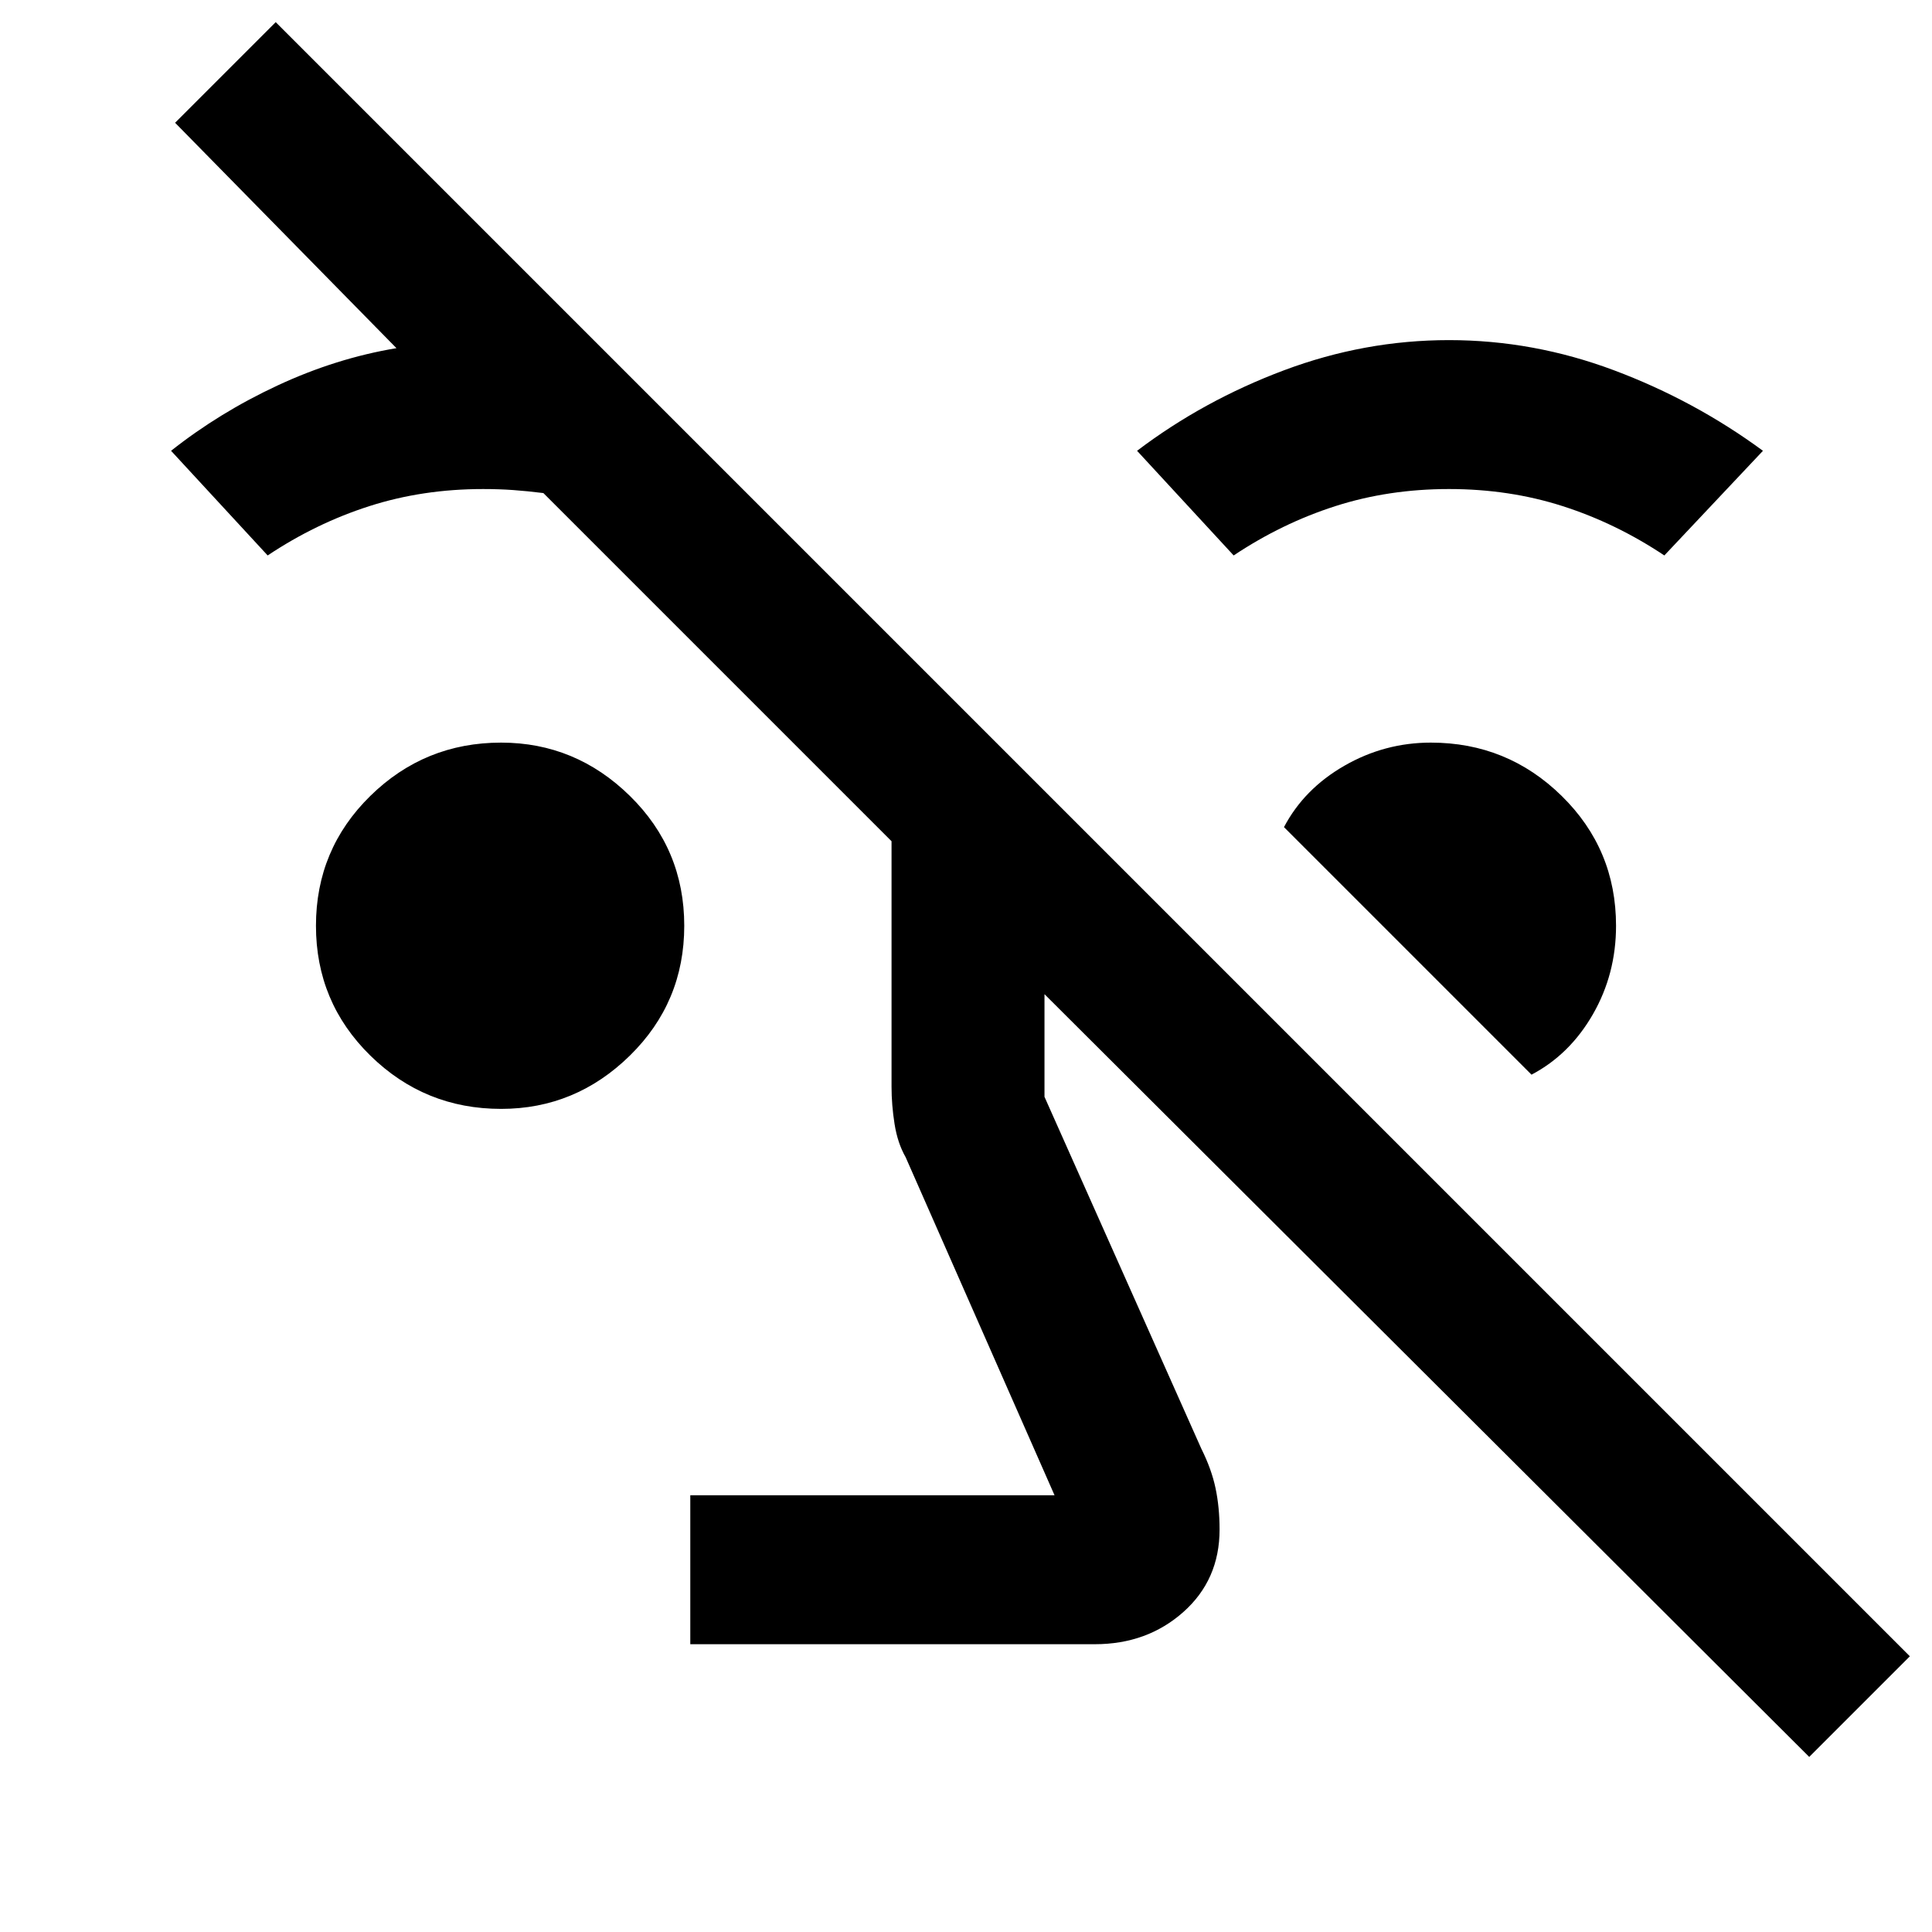 <svg xmlns="http://www.w3.org/2000/svg" width="48" height="48"><path d="m44.95 43.65-19-18.95v2.55l3.9 8.75q.25.5.35.975.1.475.1 1.025 0 1.25-.9 2.05-.9.8-2.2.8H17.15v-3.7h9.05l-3.7-8.4q-.2-.35-.275-.825-.075-.475-.075-.925v-6.1l-8.65-8.65q-.4-.05-.75-.075-.35-.025-.75-.025-1.5 0-2.825.425Q7.85 13 6.65 13.8l-2.4-2.6q1.2-.95 2.65-1.625t2.95-.925l-5.5-5.6 2.5-2.5 40.6 40.6zm-32.5-16.1q-1.9 0-3.25-1.325T7.85 23q0-1.9 1.35-3.225 1.35-1.325 3.25-1.325 1.85 0 3.2 1.325T17 23q0 1.9-1.35 3.225-1.35 1.325-3.2 1.325zm25.6-.85-6.15-6.15q.5-.95 1.5-1.525t2.15-.575q1.9 0 3.25 1.325T40.15 23q0 1.2-.575 2.2-.575 1-1.525 1.5zm-7.4-12.9-2.4-2.6q1.65-1.25 3.65-2t4.1-.75q2.1 0 4.1.75 2 .75 3.7 2l-2.45 2.6q-1.2-.8-2.525-1.225Q37.5 12.15 36 12.15q-1.5 0-2.825.425Q31.85 13 30.65 13.8z"/></svg>